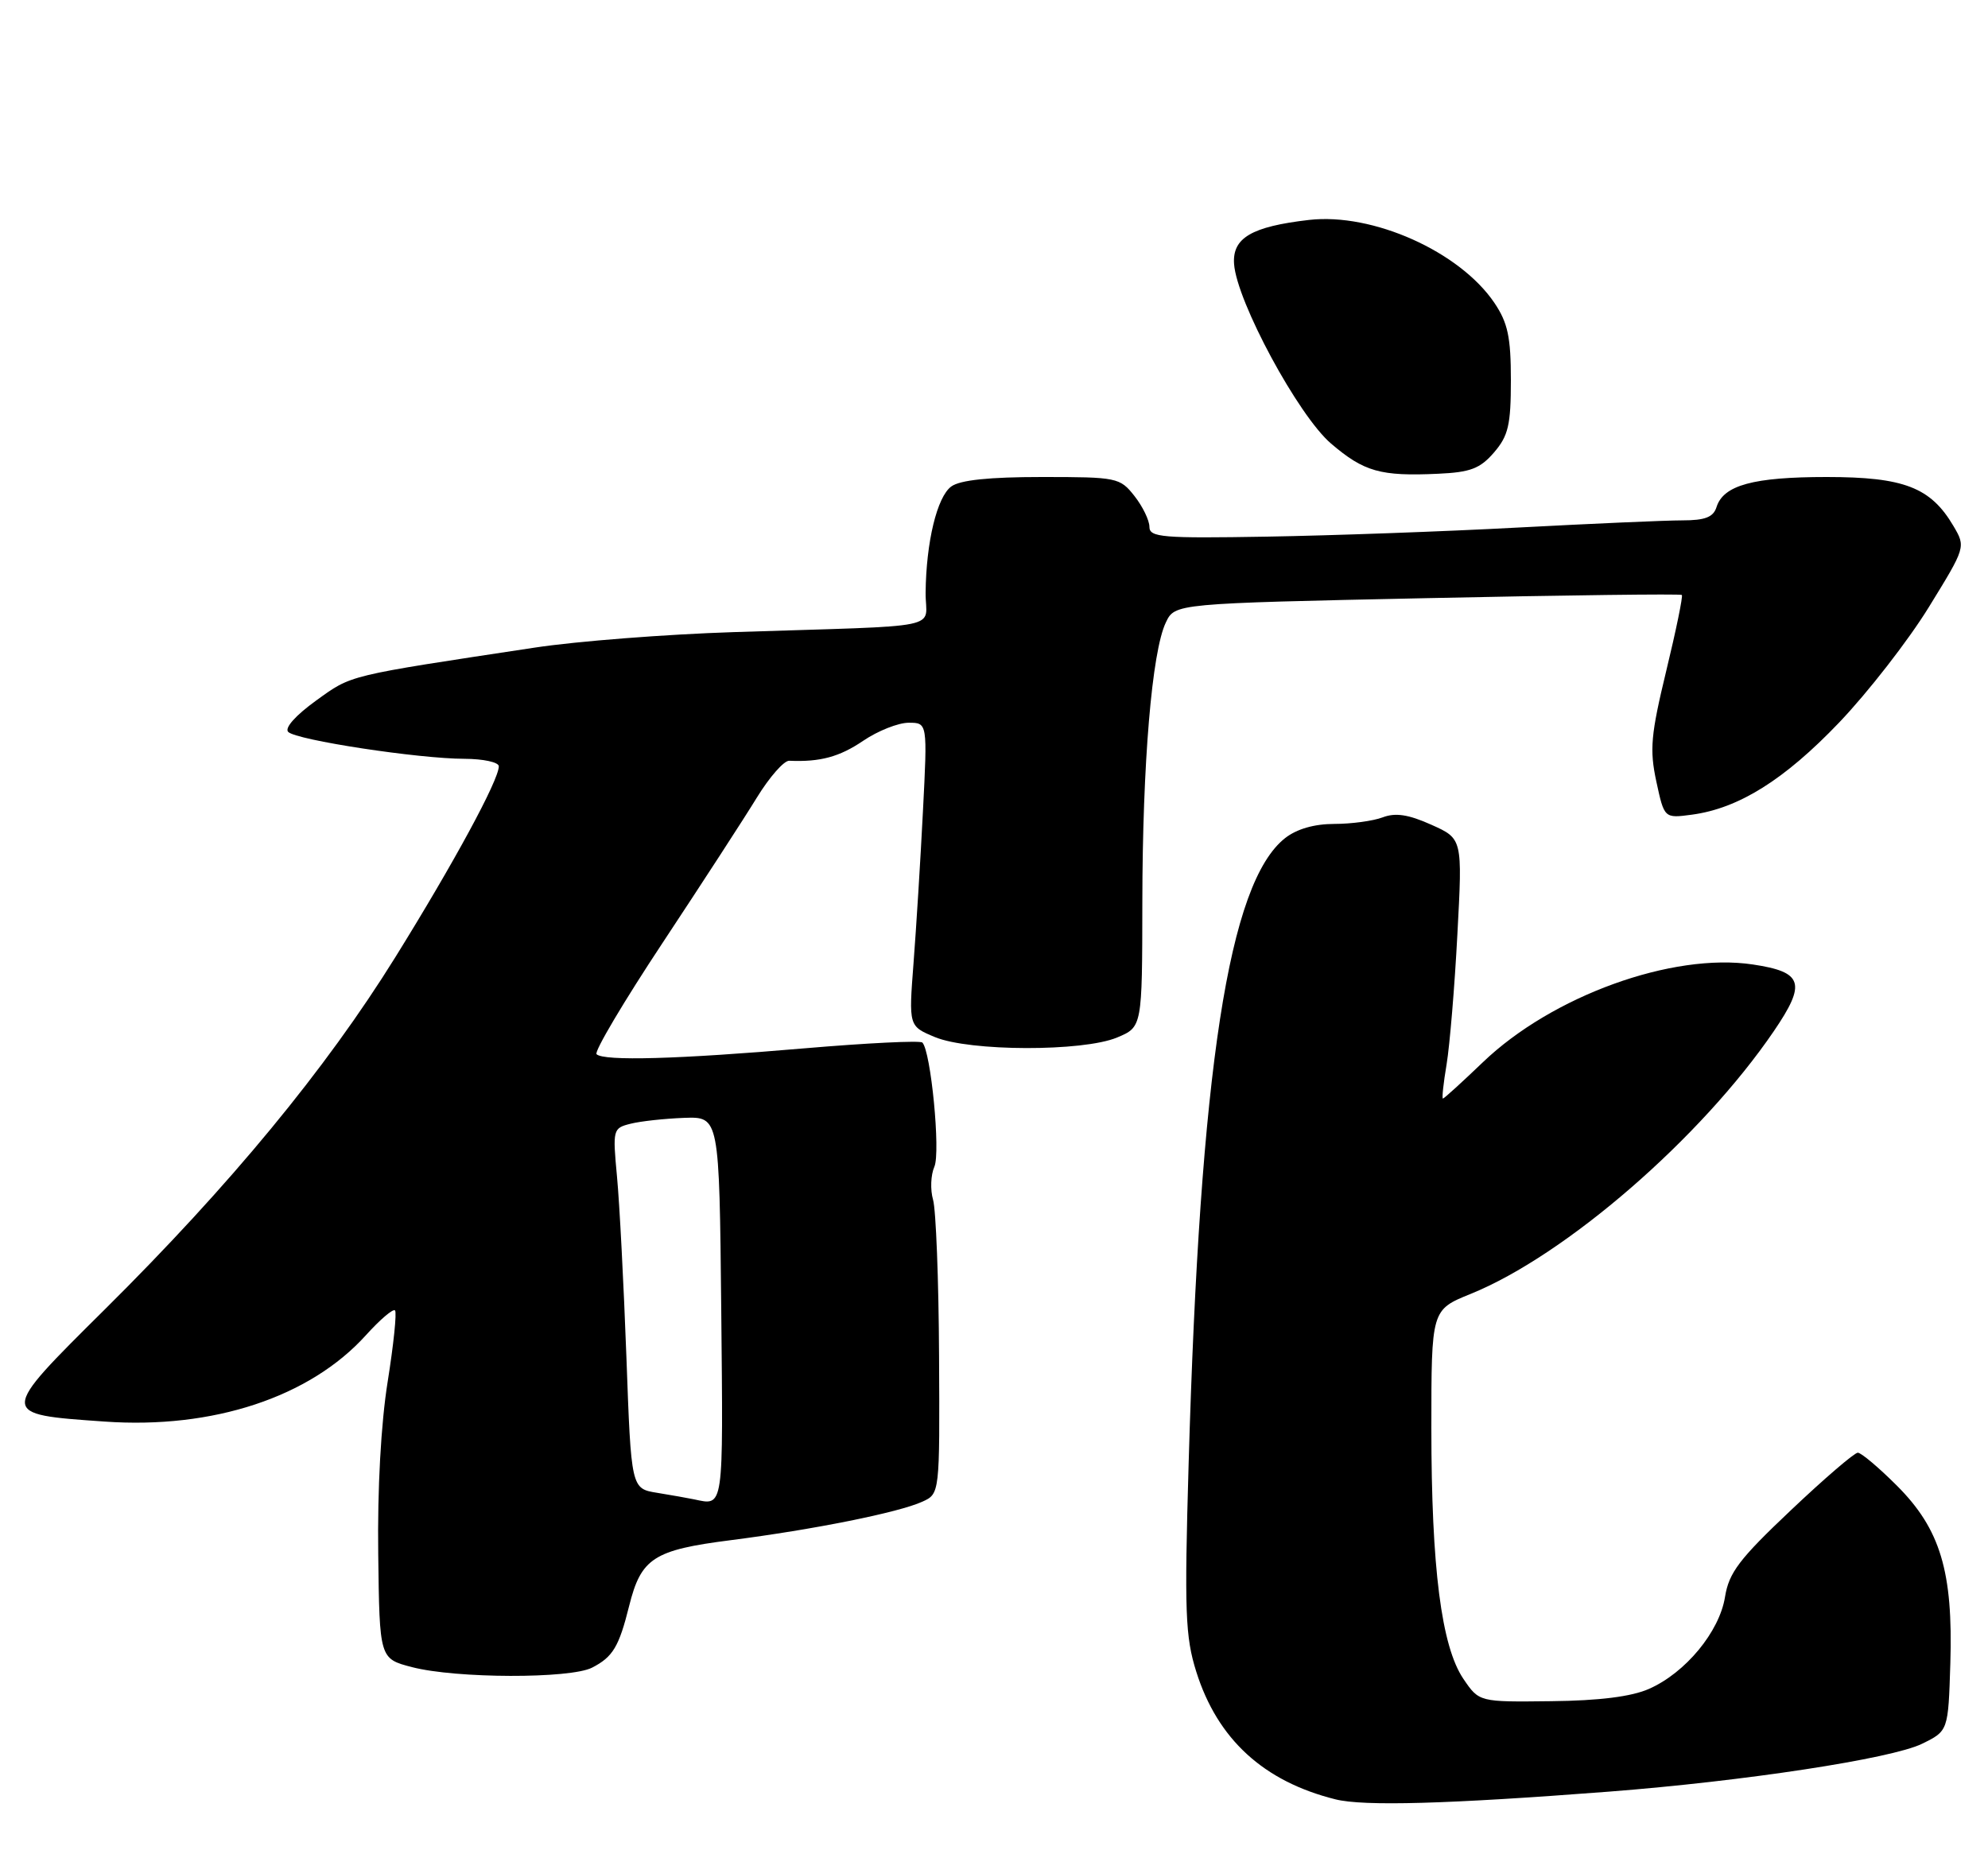 <?xml version="1.0" encoding="UTF-8" standalone="no"?>
<!DOCTYPE svg PUBLIC "-//W3C//DTD SVG 1.1//EN" "http://www.w3.org/Graphics/SVG/1.1/DTD/svg11.dtd" >
<svg xmlns="http://www.w3.org/2000/svg" xmlns:xlink="http://www.w3.org/1999/xlink" version="1.1" viewBox="0 0 275 256">
 <g >
 <path fill="currentColor"
d=" M 222.50 247.90 C 241.28 246.45 261.64 243.34 265.86 241.28 C 269.50 239.50 269.50 239.50 269.79 230.14 C 270.18 217.46 268.41 211.57 262.41 205.57 C 259.90 203.06 257.46 201.00 256.99 201.00 C 256.52 201.00 252.34 204.59 247.70 208.99 C 240.59 215.71 239.16 217.60 238.62 220.96 C 237.85 225.77 233.15 231.46 228.10 233.68 C 225.68 234.75 221.23 235.31 214.55 235.38 C 204.61 235.50 204.61 235.50 202.43 232.29 C 199.39 227.80 198.00 216.94 198.00 197.58 C 198.00 181.23 198.00 181.23 203.43 179.03 C 216.57 173.70 235.30 157.46 245.37 142.68 C 249.90 136.03 249.42 134.49 242.49 133.45 C 231.33 131.77 214.69 137.80 205.12 146.98 C 202.24 149.74 199.76 152.00 199.60 152.00 C 199.44 152.00 199.67 149.86 200.11 147.25 C 200.54 144.64 201.22 136.55 201.60 129.27 C 202.31 116.04 202.31 116.04 197.99 114.11 C 194.83 112.69 193.03 112.42 191.27 113.09 C 189.95 113.59 186.93 114.00 184.57 114.00 C 181.81 114.00 179.38 114.70 177.77 115.96 C 169.96 122.11 166.00 147.82 164.42 202.65 C 163.83 223.03 163.96 226.46 165.48 231.30 C 168.42 240.64 174.79 246.48 184.73 248.96 C 188.64 249.94 200.25 249.61 222.50 247.90 Z  M 81.90 230.74 C 84.78 229.26 85.62 227.86 87.03 222.20 C 88.68 215.58 90.41 214.46 101.10 213.10 C 112.51 211.64 124.29 209.28 127.58 207.78 C 130.00 206.68 130.00 206.68 129.90 187.59 C 129.85 177.09 129.47 167.38 129.07 166.00 C 128.67 164.62 128.75 162.57 129.25 161.43 C 130.13 159.43 128.77 145.44 127.59 144.25 C 127.28 143.95 119.94 144.31 111.27 145.05 C 93.84 146.55 83.50 146.84 82.52 145.86 C 82.17 145.51 86.31 138.53 91.72 130.36 C 97.12 122.19 102.97 113.18 104.70 110.35 C 106.44 107.52 108.45 105.22 109.18 105.26 C 113.45 105.45 116.13 104.72 119.40 102.50 C 121.43 101.12 124.26 100.00 125.70 100.00 C 128.30 100.00 128.30 100.00 127.67 112.25 C 127.33 118.99 126.74 128.43 126.37 133.24 C 125.70 141.98 125.70 141.98 129.32 143.49 C 134.11 145.49 149.80 145.53 154.53 143.55 C 158.00 142.10 158.00 142.10 158.02 124.80 C 158.04 105.67 159.34 90.15 161.27 86.13 C 162.52 83.50 162.52 83.50 197.43 82.76 C 216.63 82.35 232.48 82.15 232.65 82.32 C 232.82 82.49 231.85 87.22 230.49 92.83 C 228.36 101.65 228.17 103.71 229.12 108.13 C 230.22 113.23 230.22 113.23 234.04 112.72 C 240.52 111.85 246.83 107.90 254.41 99.97 C 258.40 95.79 263.98 88.61 266.80 84.03 C 271.93 75.70 271.93 75.69 270.22 72.78 C 267.07 67.43 263.37 66.00 252.68 66.00 C 242.54 66.00 238.41 67.13 237.45 70.15 C 237.01 71.56 235.87 72.00 232.71 72.00 C 230.43 72.00 220.22 72.45 210.03 72.99 C 199.84 73.54 184.19 74.10 175.25 74.25 C 160.79 74.50 159.00 74.35 159.00 72.90 C 159.00 72.00 158.07 70.08 156.93 68.63 C 154.92 66.08 154.53 66.00 144.12 66.00 C 136.85 66.00 132.80 66.42 131.59 67.31 C 129.62 68.75 128.11 75.01 128.04 82.01 C 127.99 87.20 131.45 86.49 101.50 87.46 C 92.15 87.76 79.78 88.72 74.00 89.60 C 47.76 93.57 48.72 93.34 43.73 96.93 C 40.89 98.98 39.33 100.73 39.87 101.27 C 41.00 102.40 57.89 104.98 64.25 104.99 C 66.86 105.00 69.00 105.46 69.00 106.03 C 69.00 107.93 62.78 119.41 54.68 132.45 C 45.07 147.93 31.85 163.96 14.52 181.15 C -0.23 195.79 -0.23 195.66 14.46 196.69 C 29.45 197.75 42.86 193.32 50.60 184.76 C 52.55 182.60 54.37 181.04 54.64 181.31 C 54.91 181.58 54.45 186.00 53.63 191.15 C 52.70 196.93 52.20 206.03 52.32 215.00 C 52.50 229.50 52.50 229.50 57.00 230.67 C 63.09 232.25 78.87 232.29 81.90 230.74 Z  M 206.67 62.60 C 208.65 60.30 209.00 58.79 209.00 52.59 C 209.00 46.66 208.58 44.67 206.73 41.92 C 201.93 34.81 189.90 29.42 181.08 30.43 C 173.12 31.35 170.45 32.92 170.71 36.54 C 171.09 41.74 179.60 57.51 184.12 61.37 C 188.68 65.27 190.96 65.92 198.92 65.55 C 203.40 65.35 204.74 64.84 206.67 62.60 Z  M 96.00 207.45 C 95.17 207.28 92.88 206.87 90.91 206.55 C 87.31 205.97 87.31 205.97 86.65 187.73 C 86.28 177.71 85.70 166.49 85.35 162.80 C 84.74 156.26 84.78 156.09 87.24 155.48 C 88.62 155.13 91.95 154.77 94.63 154.67 C 99.50 154.50 99.50 154.50 99.77 181.25 C 100.04 209.10 100.16 208.33 96.00 207.45 Z "/>
</g>
</svg>